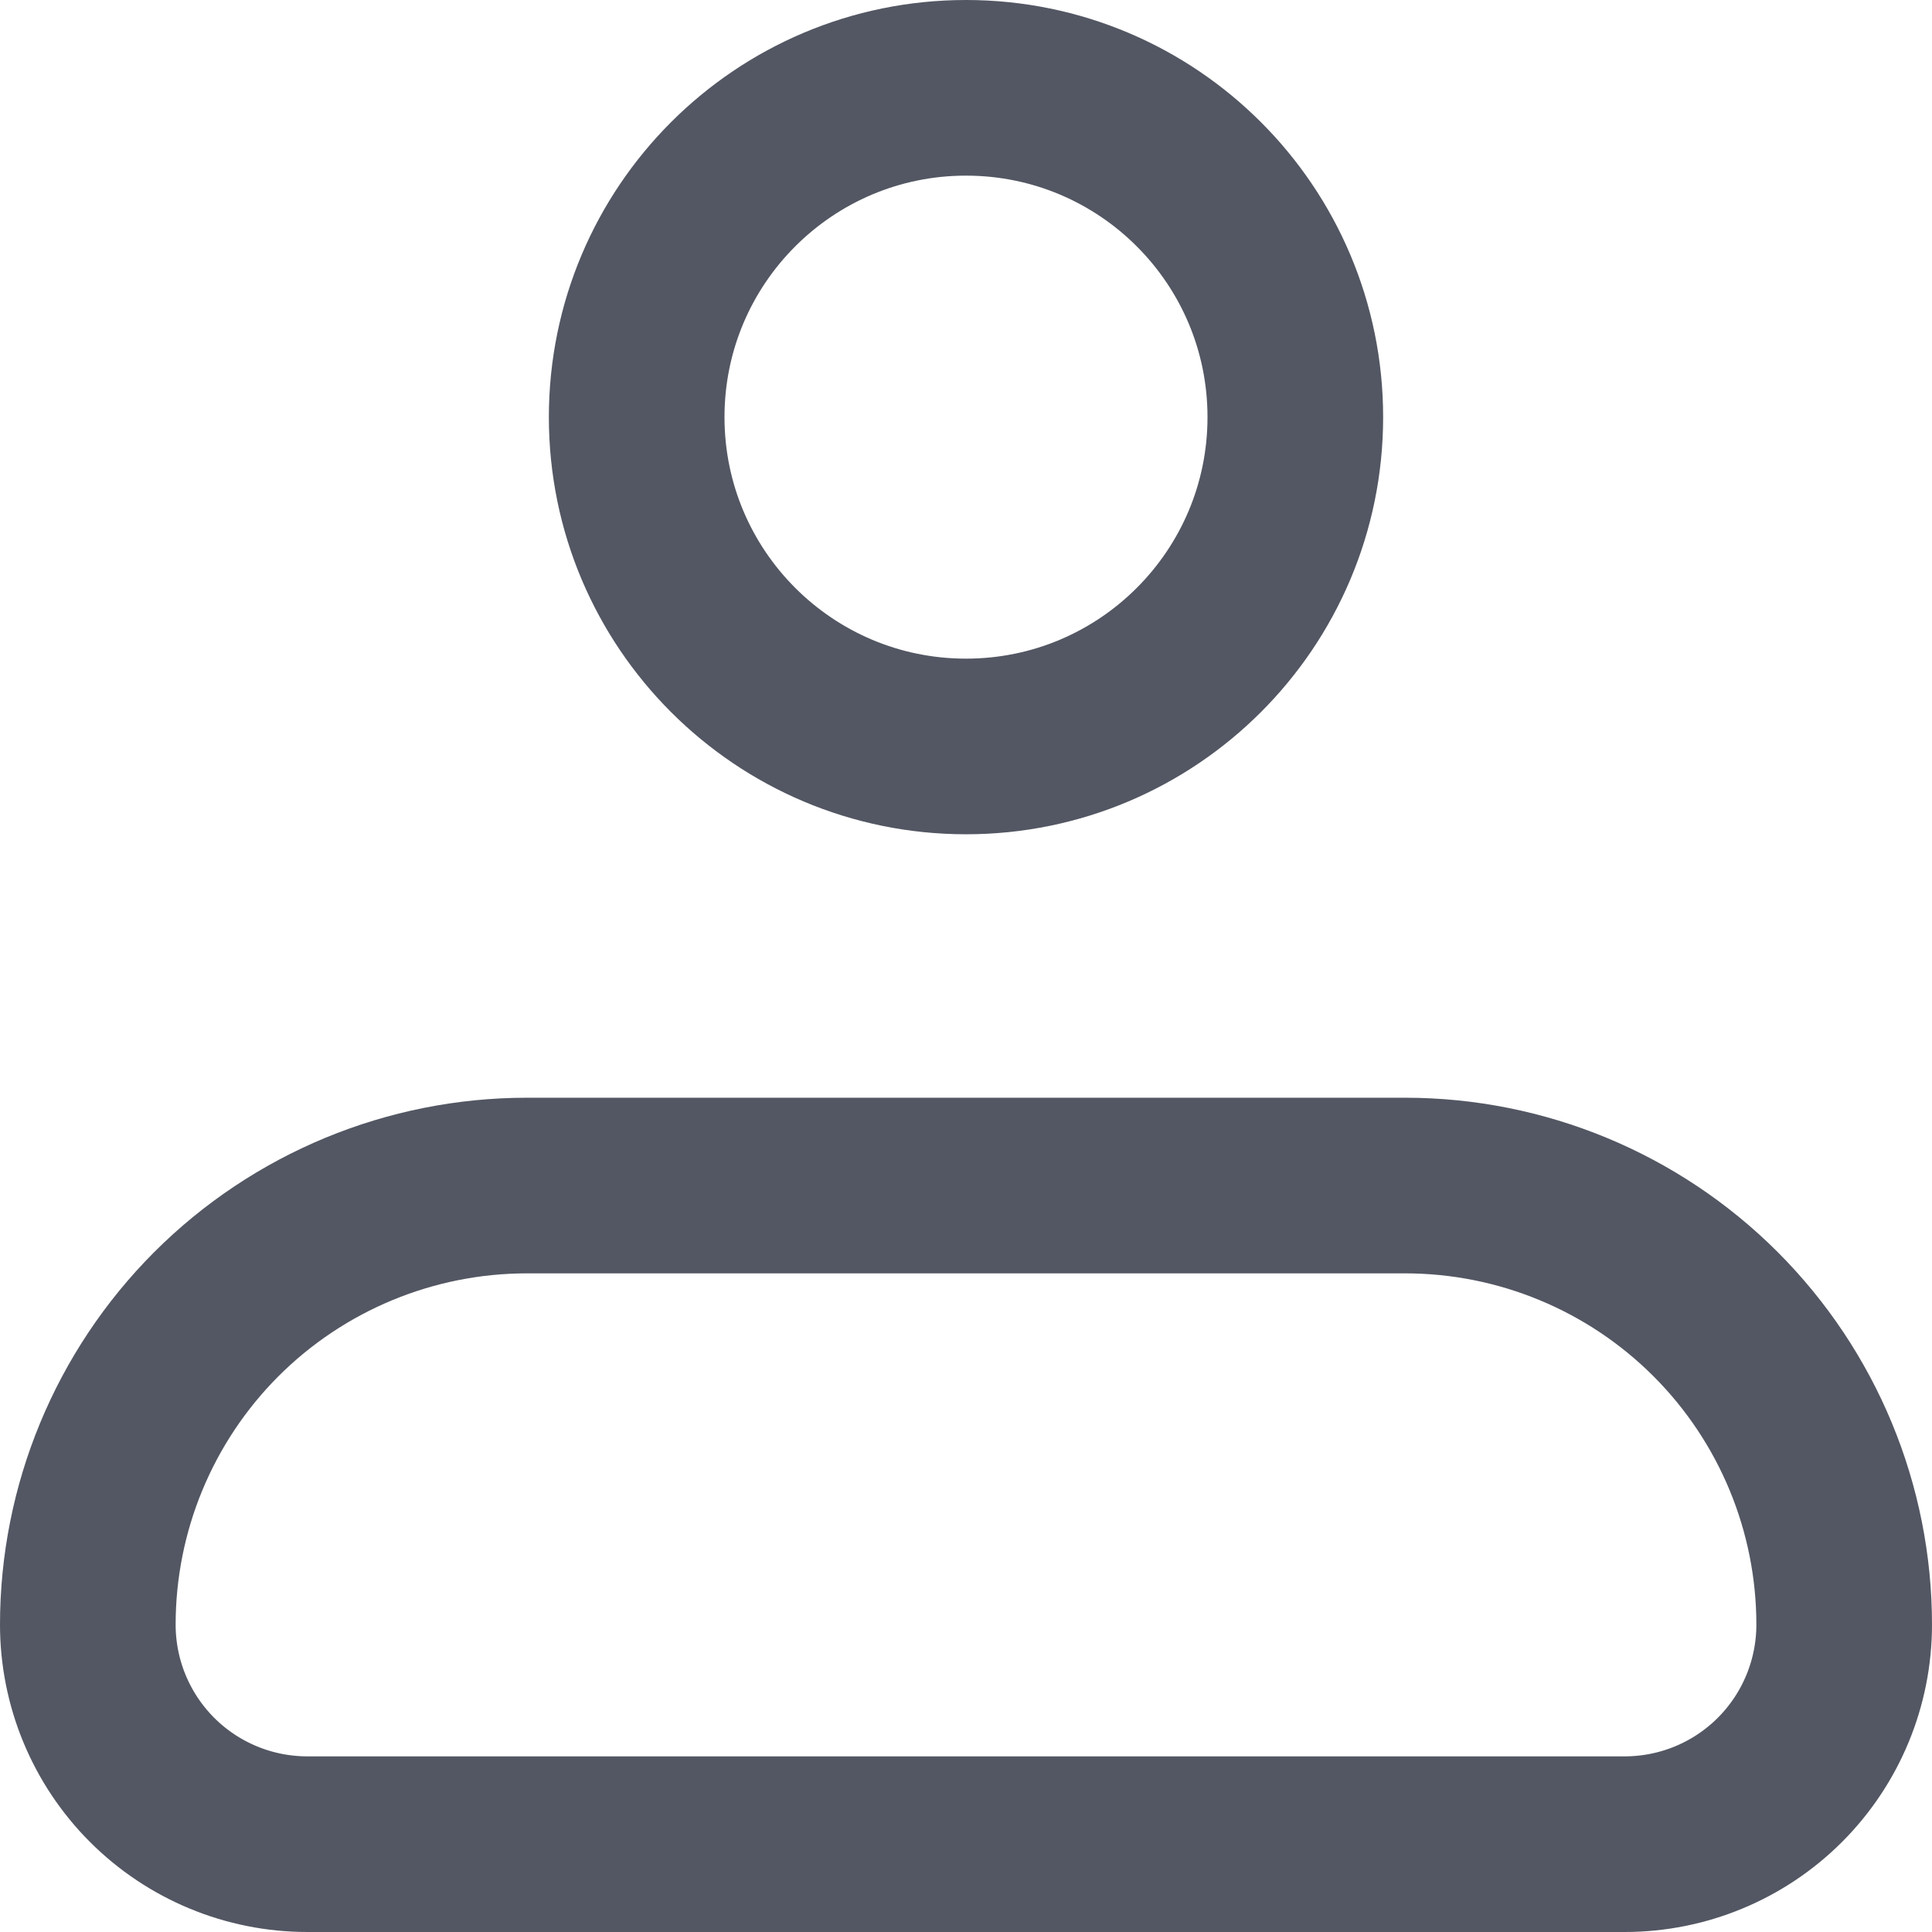 <svg width="22" height="22" viewBox="0 0 22 22" fill="none" xmlns="http://www.w3.org/2000/svg">
<path d="M1 18.5C1 17.174 1.527 15.902 2.464 14.964C3.402 14.027 4.674 13.5 6 13.5H16C17.326 13.5 18.598 14.027 19.535 14.964C20.473 15.902 21 17.174 21 18.5C21 19.163 20.737 19.799 20.268 20.268C19.799 20.737 19.163 21 18.5 21H3.5C2.837 21 2.201 20.737 1.732 20.268C1.263 19.799 1 19.163 1 18.5Z" stroke="#535763" stroke-width="2" stroke-linejoin="round"/>
<path d="M11 8.5C13.071 8.5 14.75 6.821 14.75 4.75C14.75 2.679 13.071 1 11 1C8.929 1 7.25 2.679 7.25 4.75C7.25 6.821 8.929 8.5 11 8.5Z" stroke="#535763" stroke-width="2"/>
</svg>
